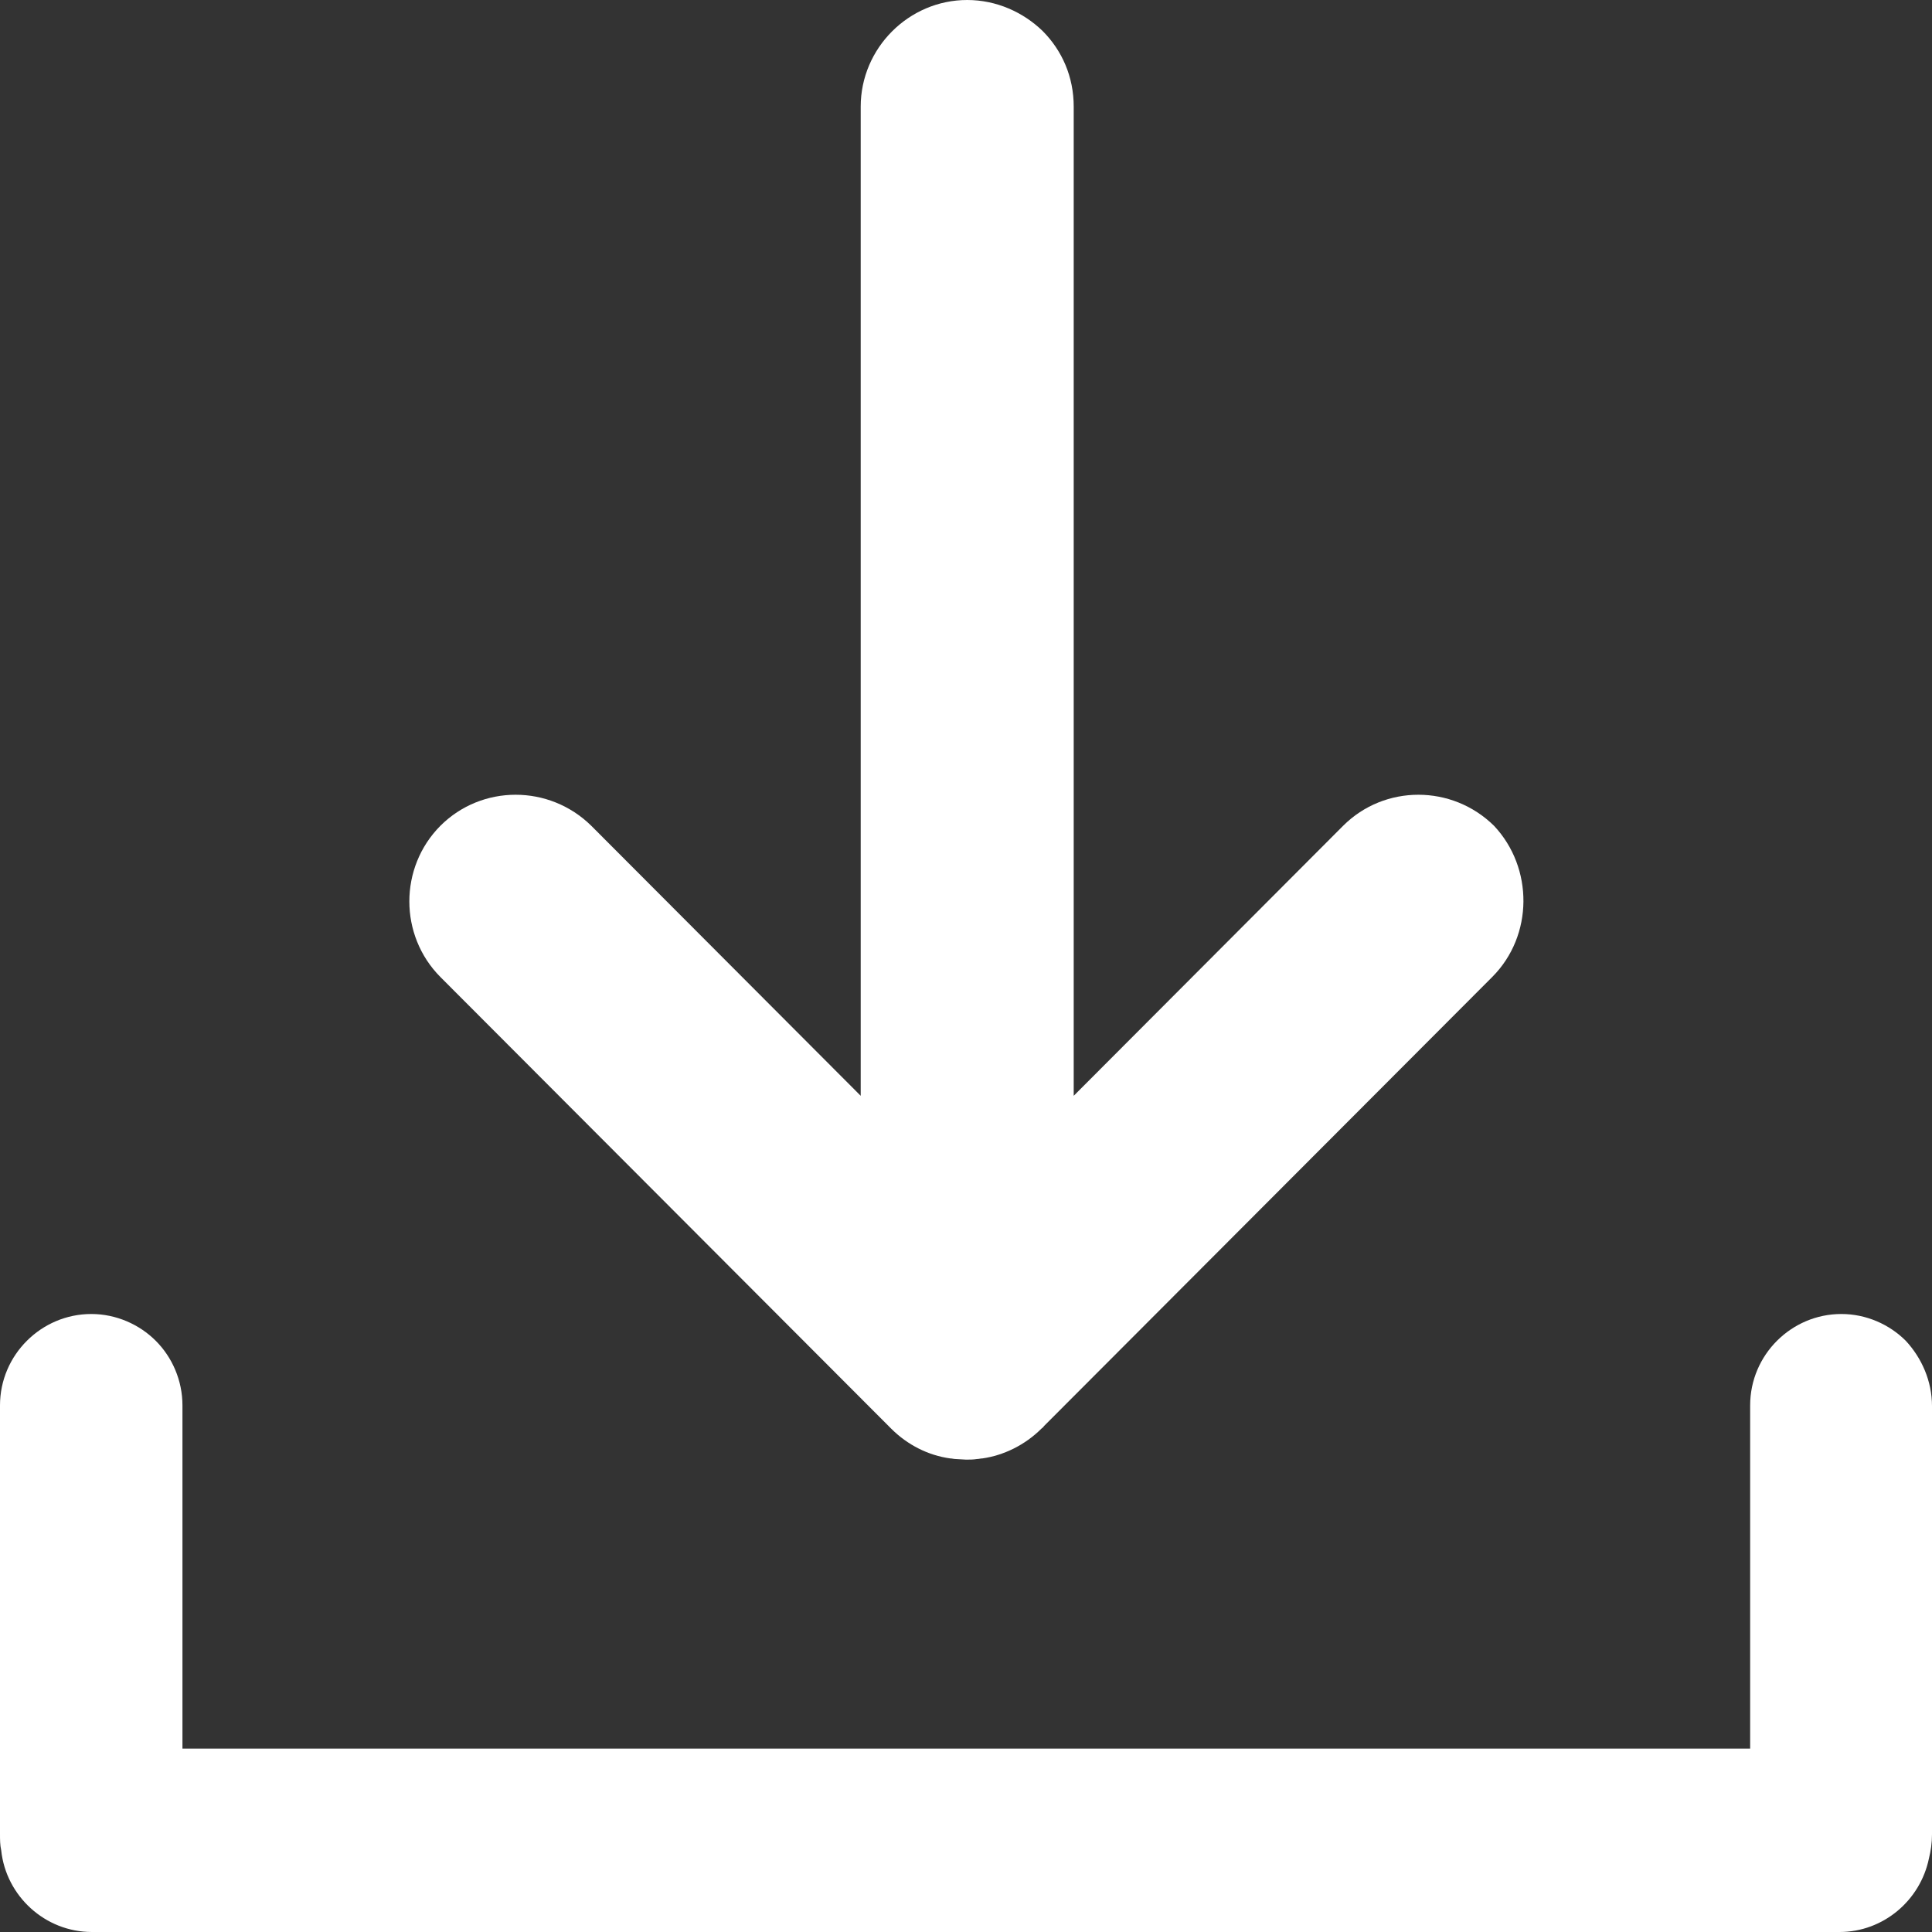 <svg width="16" height="16" viewBox="0 0 16 16" fill="none" xmlns="http://www.w3.org/2000/svg">
<rect x="0" y="0" width="16" height="16" fill="#333333" stroke="none"/>
<path d="M16 11.644V15.192C16 15.263 15.99 15.329 15.975 15.389C15.904 15.738 15.597 16 15.234 16H0.761C0.373 16 0.05 15.702 0.01 15.324C3.82851e-08 15.278 0 15.238 0 15.187V11.639C0 11.22 0.343 10.882 0.756 10.882C0.962 10.882 1.154 10.968 1.29 11.104C1.426 11.24 1.511 11.432 1.511 11.639V14.481H14.494V11.639C14.494 11.22 14.836 10.882 15.249 10.882C15.456 10.882 15.647 10.968 15.783 11.104C15.914 11.245 16 11.437 16 11.644Z" fill="white"/>
<path d="M12.358 8.091L8.645 11.811C8.64 11.821 8.63 11.826 8.625 11.831C8.489 11.967 8.312 12.053 8.136 12.078C8.121 12.078 8.106 12.083 8.091 12.083C8.06 12.088 8.03 12.088 8 12.088L7.914 12.083C7.899 12.083 7.884 12.078 7.869 12.078C7.688 12.053 7.516 11.967 7.38 11.831C7.375 11.826 7.365 11.816 7.36 11.811L3.647 8.091C3.476 7.919 3.39 7.692 3.39 7.465C3.39 7.238 3.476 7.011 3.647 6.839C3.99 6.496 4.549 6.496 4.897 6.839L7.128 9.075V0.883C7.128 0.399 7.526 0 8.01 0C8.252 0 8.474 0.101 8.635 0.257C8.796 0.419 8.892 0.636 8.892 0.883V9.075L11.123 6.839C11.466 6.496 12.025 6.496 12.373 6.839C12.7 7.187 12.7 7.748 12.358 8.091Z" fill="white"/>
</svg>
